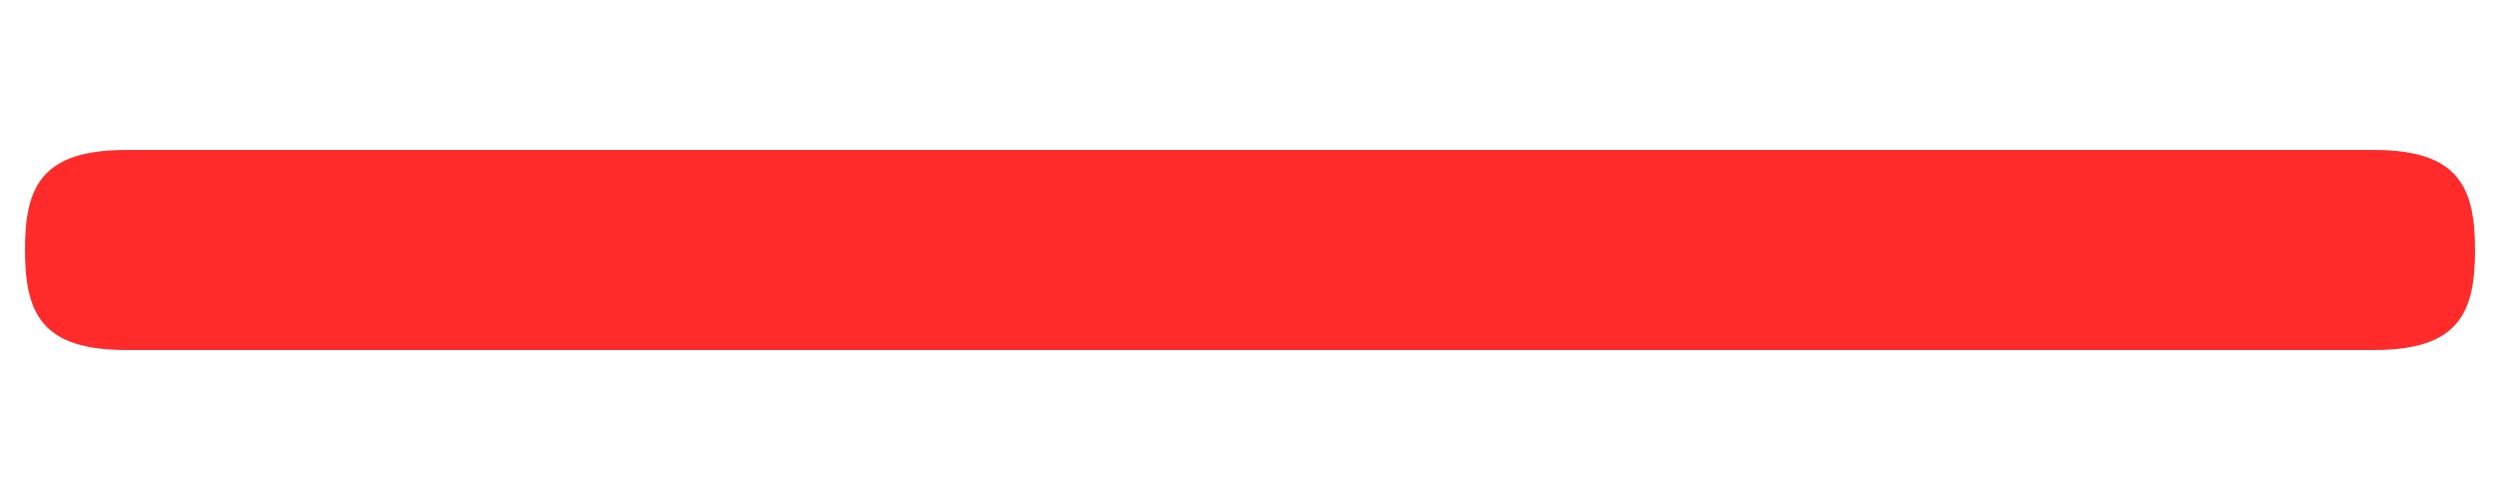 <?xml version="1.0" encoding="UTF-8" standalone="no"?>
<svg
   xmlns:dc="http://purl.org/dc/elements/1.1/"
   xmlns:cc="http://creativecommons.org/ns#"
   xmlns:rdf="http://www.w3.org/1999/02/22-rdf-syntax-ns#"
   xmlns:svg="http://www.w3.org/2000/svg"
   xmlns="http://www.w3.org/2000/svg"
   xmlns:sodipodi="http://sodipodi.sourceforge.net/DTD/sodipodi-0.dtd"
   xmlns:inkscape="http://www.inkscape.org/namespaces/inkscape"
   id="svg2"
   height="20px"
   width="100px"
   version="1.1"
   y="0px"
   x="0px"
   viewBox="0 0 100 20"
   inkscape:version="0.48.4 r9939"
   sodipodi:docname="qtg_fr_progressbar_fill_red.svg">
  <sodipodi:namedview
     pagecolor="#ffffff"
     bordercolor="#666666"
     borderopacity="1"
     objecttolerance="10"
     gridtolerance="10"
     guidetolerance="10"
     inkscape:pageopacity="0"
     inkscape:pageshadow="2"
     inkscape:window-width="1920"
     inkscape:window-height="999"
     id="namedview8"
     showgrid="false"
     inkscape:zoom="13.56"
     inkscape:cx="32.935758"
     inkscape:cy="6.1045133"
     inkscape:window-x="-9"
     inkscape:window-y="-9"
     inkscape:window-maximized="1"
     inkscape:current-layer="svg2" />
  <path
     id="path4"
     fill="#ff2a2a"
     d="M5.045,14c-3.383,0-4.045-1.469-4.045-4.006,0-2.529,0.662-3.994,4.045-3.994h89.91c3.383,0,4.045,1.47,4.045,4.008,0,2.528-0.662,3.992-4.045,3.992h-89.91z" />
  <rect
     id="rect6"
     width="100"
     height="20"
     fill="none" />
  <defs
     id="defs10" />
</svg>

